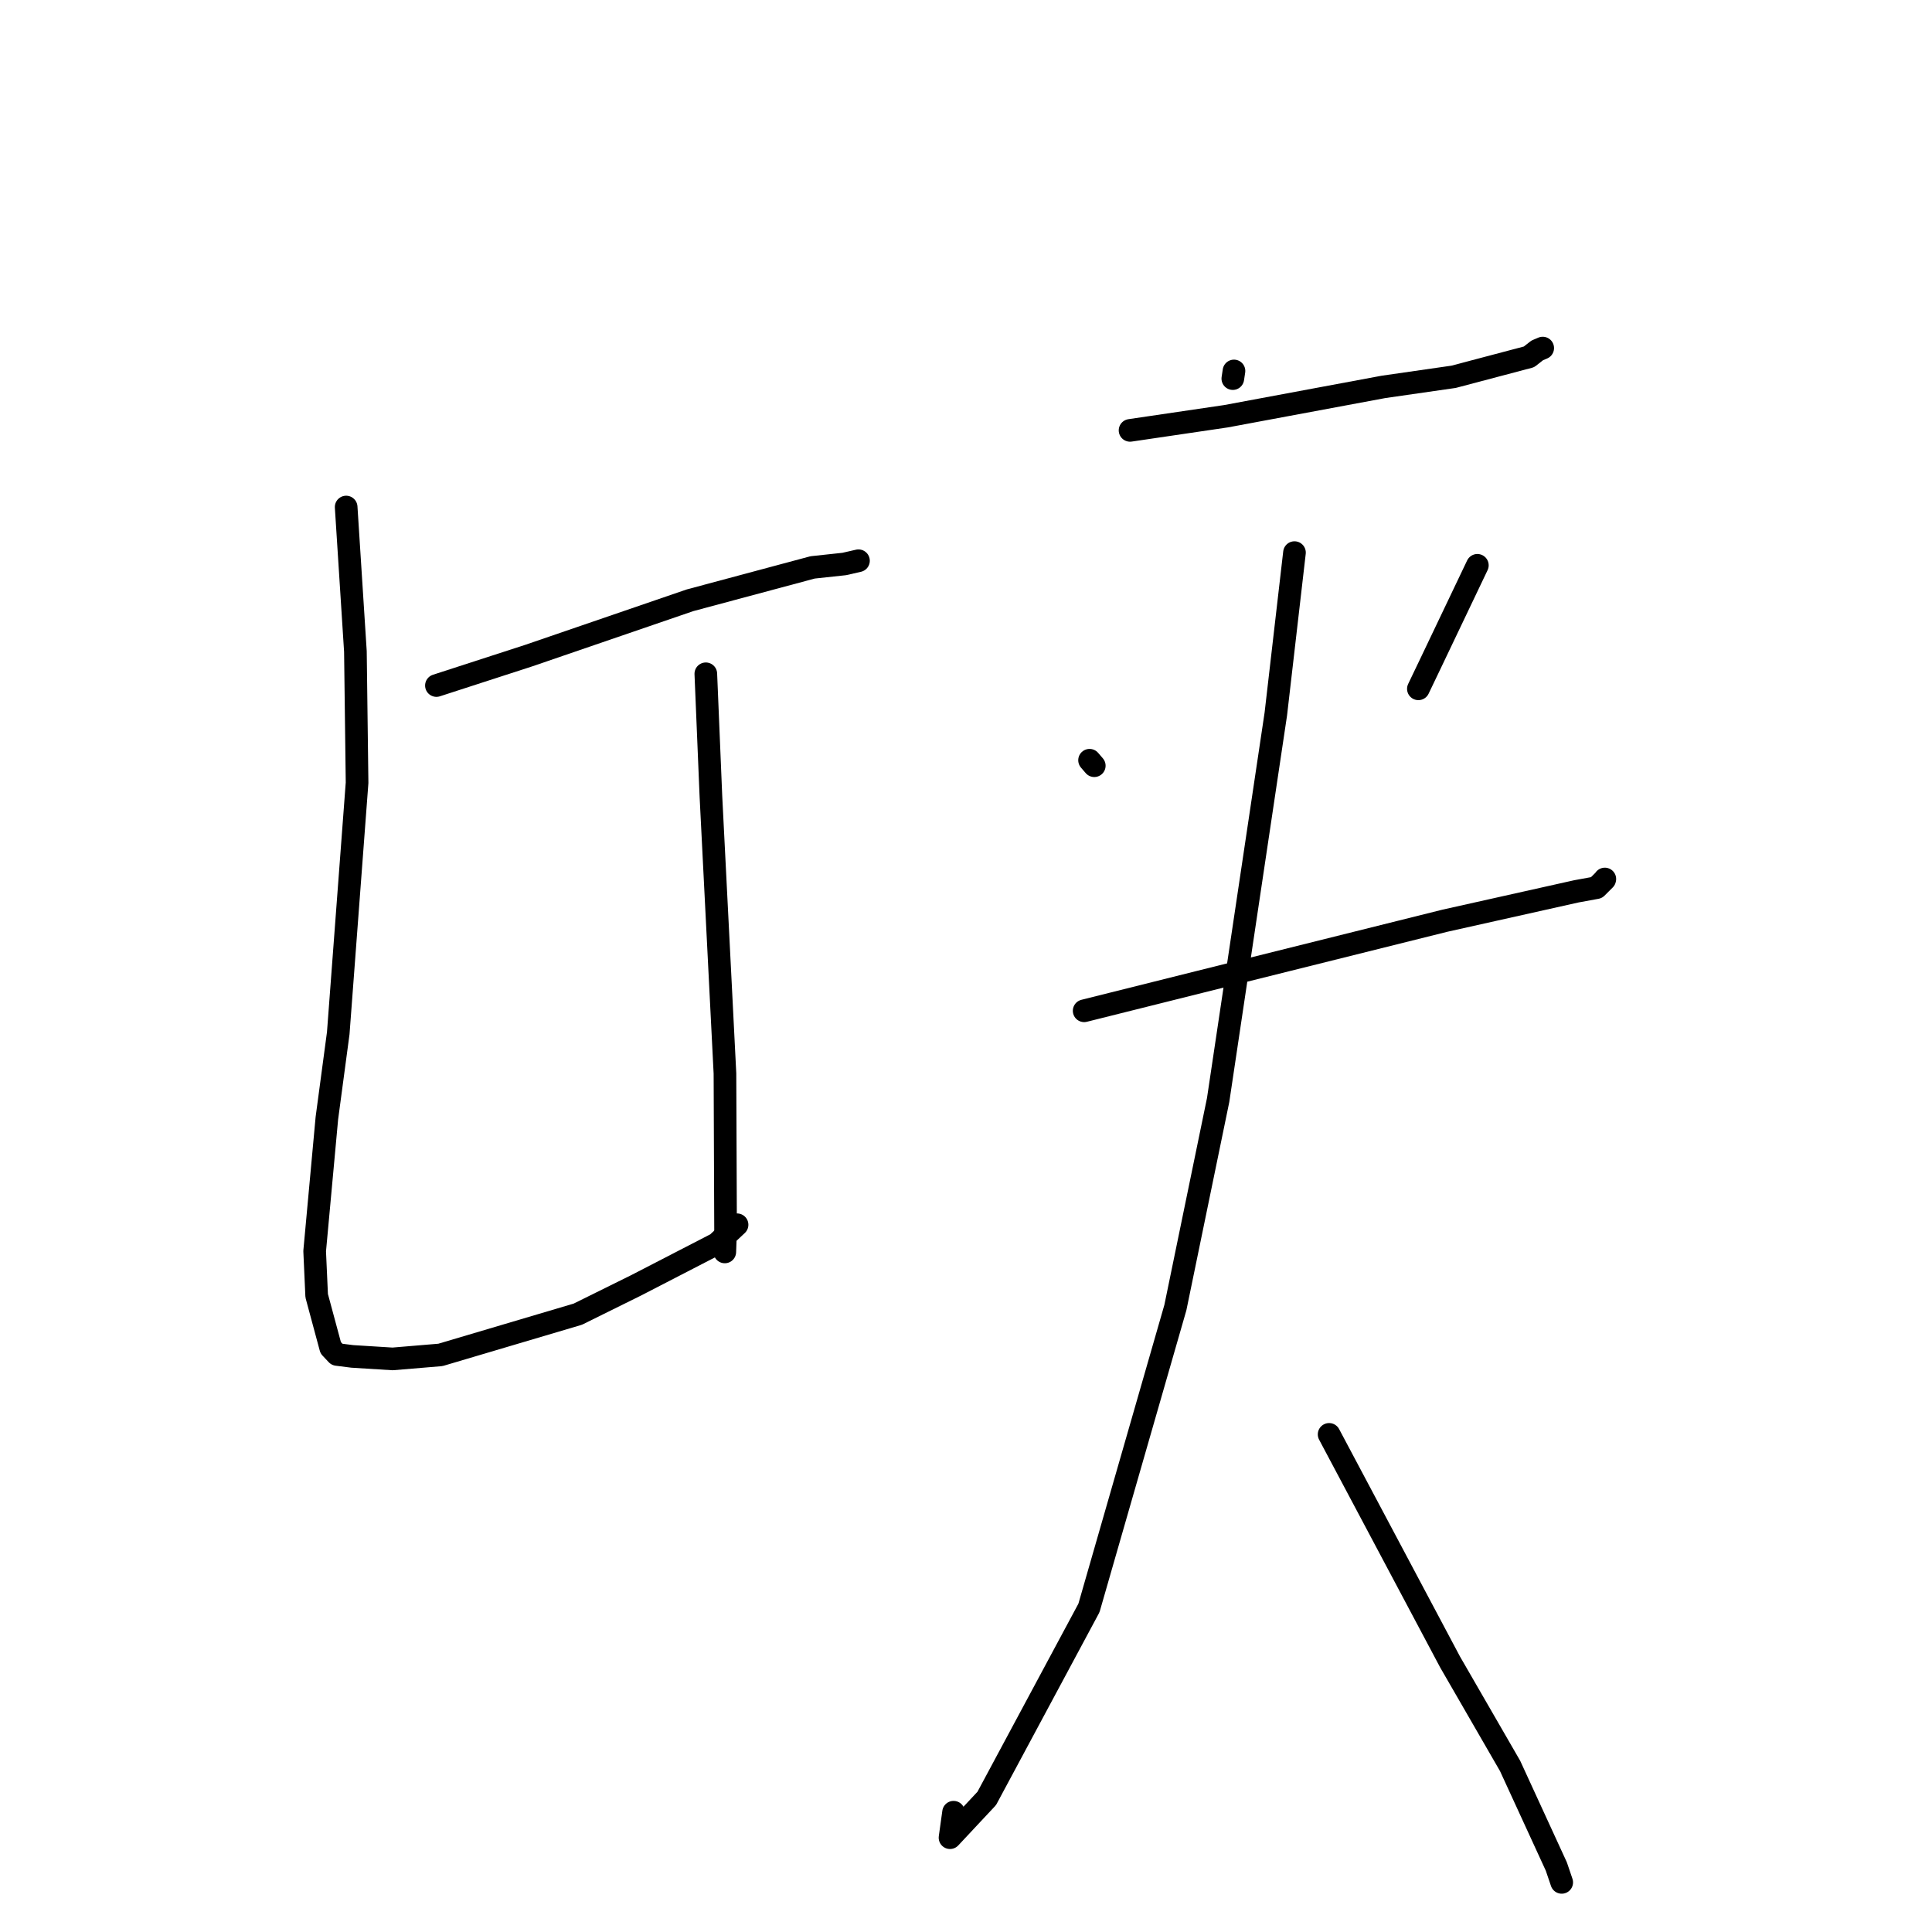 <?xml version="1.0" standalone="no"?>
    <svg width="256" height="256" xmlns="http://www.w3.org/2000/svg" version="1.1">
    <polyline stroke="black" stroke-width="3" stroke-linecap="round" fill="transparent" stroke-linejoin="round" points="57.828 90.837 70.054 86.873 91.428 79.541 107.677 75.183 111.869 74.732 113.718 74.309 113.743 74.303 113.753 74.301 " />
        <polyline stroke="black" stroke-width="3" stroke-linecap="round" fill="transparent" stroke-linejoin="round" points="45.868 67.186 47.093 86.325 47.314 103.721 44.82 136.896 43.312 148.164 41.694 165.78 41.96 171.687 43.821 178.588 44.654 179.474 46.677 179.73 52.025 180.063 58.356 179.533 76.565 174.134 84.281 170.318 94.992 164.79 97.504 162.438 97.665 162.287 " />
        <polyline stroke="black" stroke-width="3" stroke-linecap="round" fill="transparent" stroke-linejoin="round" points="93.525 89.281 94.2 105.51 96.06 142.234 96.142 163.03 96.039 165.887 " />
        <polyline stroke="black" stroke-width="3" stroke-linecap="round" fill="transparent" stroke-linejoin="round" points="163.508 49.154 163.355 50.167 " />
        <polyline stroke="black" stroke-width="3" stroke-linecap="round" fill="transparent" stroke-linejoin="round" points="149.738 57.028 162.46 55.152 183.322 51.265 192.607 49.928 202.595 47.288 203.691 46.43 204.325 46.161 204.418 46.121 " />
        <polyline stroke="black" stroke-width="3" stroke-linecap="round" fill="transparent" stroke-linejoin="round" points="144.372 100.735 144.997 101.461 " />
        <polyline stroke="black" stroke-width="3" stroke-linecap="round" fill="transparent" stroke-linejoin="round" points="195.758 74.907 189.375 88.285 187.943 91.273 " />
        <polyline stroke="black" stroke-width="3" stroke-linecap="round" fill="transparent" stroke-linejoin="round" points="143.656 133.935 159.051 130.084 191.44 122.004 208.874 118.108 211.545 117.619 212.633 116.535 212.649 116.471 " />
        <polyline stroke="black" stroke-width="3" stroke-linecap="round" fill="transparent" stroke-linejoin="round" points="171.525 73.224 169.054 94.604 161.409 145.764 155.743 173.262 144.293 213.061 130.749 238.3 125.882 243.503 126.353 240.129 " />
        <polyline stroke="black" stroke-width="3" stroke-linecap="round" fill="transparent" stroke-linejoin="round" points="176.114 190.063 192.143 220.222 200.098 233.998 206.22 247.318 206.936 249.425 " />
        </svg>
